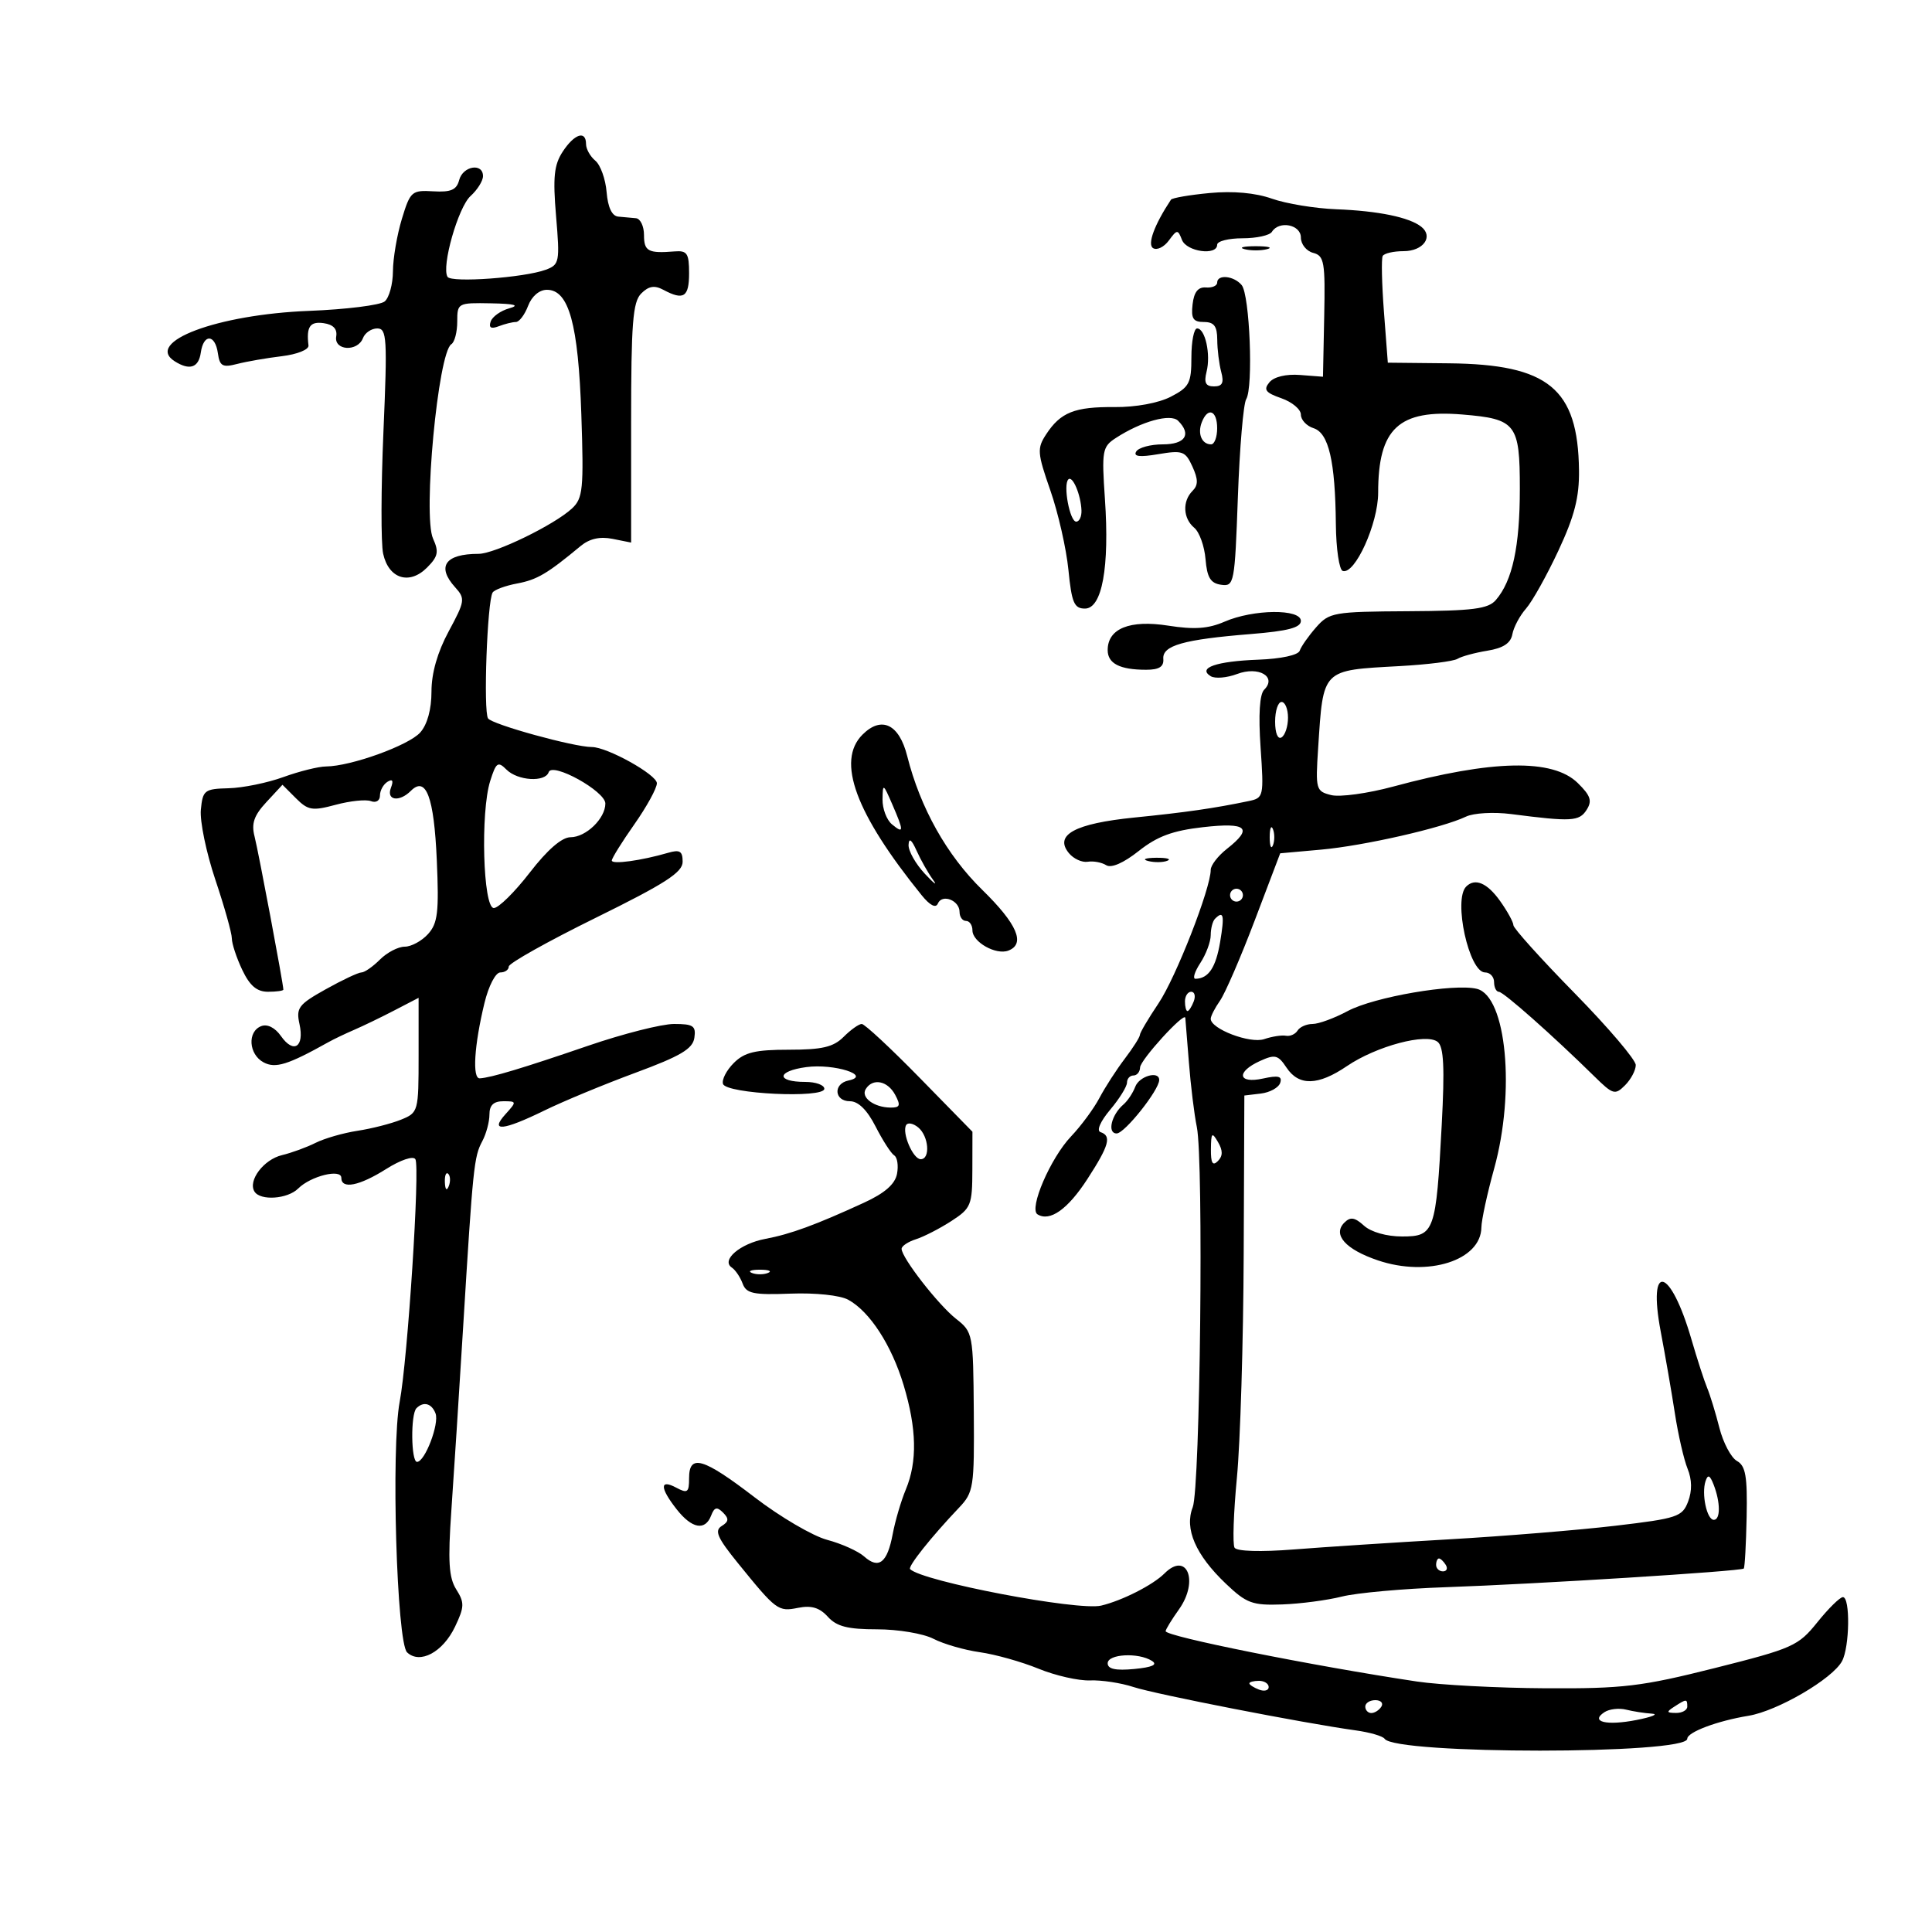 <svg xmlns="http://www.w3.org/2000/svg" width="300" height="300" viewBox="0 0 300 300" version="1.1">
	<path d="M 87.380 23.543 C 86.031 25.602, 85.834 27.511, 86.347 33.572 C 86.948 40.689, 86.869 41.098, 84.740 41.887 C 81.415 43.118, 70.079 43.937, 69.493 42.989 C 68.516 41.408, 71.141 32.183, 73.062 30.444 C 74.128 29.479, 75 28.085, 75 27.345 C 75 25.248, 71.874 25.766, 71.301 27.958 C 70.900 29.489, 70.023 29.870, 67.279 29.708 C 63.935 29.510, 63.706 29.711, 62.400 34 C 61.647 36.475, 61.024 40.132, 61.015 42.128 C 61.007 44.123, 60.429 46.229, 59.731 46.809 C 59.032 47.388, 53.745 48.047, 47.981 48.273 C 33.728 48.832, 22.379 53.092, 27.128 56.100 C 29.447 57.569, 30.846 57.103, 31.180 54.750 C 31.601 51.790, 33.409 51.858, 33.833 54.851 C 34.117 56.861, 34.552 57.102, 36.833 56.512 C 38.300 56.133, 41.422 55.592, 43.770 55.309 C 46.147 55.023, 47.979 54.287, 47.902 53.648 C 47.550 50.735, 48.129 49.879, 50.250 50.180 C 51.752 50.394, 52.402 51.082, 52.206 52.250 C 51.837 54.450, 55.528 54.672, 56.362 52.500 C 56.678 51.675, 57.678 51, 58.583 51 C 60.070 51, 60.162 52.539, 59.540 67.024 C 59.161 75.838, 59.141 84.367, 59.495 85.979 C 60.349 89.863, 63.558 90.886, 66.297 88.147 C 68.025 86.420, 68.179 85.688, 67.246 83.641 C 65.635 80.105, 68.023 54.722, 70.087 53.446 C 70.589 53.136, 71 51.559, 71 49.941 C 71 47.047, 71.084 47.002, 76.250 47.100 C 79.933 47.170, 80.776 47.402, 79.074 47.877 C 77.740 48.250, 76.441 49.177, 76.188 49.937 C 75.867 50.898, 76.250 51.118, 77.445 50.659 C 78.390 50.297, 79.588 50, 80.107 50 C 80.625 50, 81.477 48.875, 82 47.500 C 82.572 45.996, 83.739 45, 84.928 45 C 88.334 45, 89.796 50.300, 90.269 64.350 C 90.659 75.963, 90.520 77.369, 88.822 78.951 C 86.087 81.499, 76.825 86, 74.317 86 C 69.122 86, 67.751 87.962, 70.681 91.200 C 72.264 92.950, 72.206 93.345, 69.681 98.021 C 67.932 101.259, 67 104.514, 67 107.382 C 67 110.154, 66.353 112.504, 65.250 113.743 C 63.462 115.749, 54.483 118.988, 50.635 119.015 C 49.461 119.023, 46.475 119.764, 44 120.663 C 41.525 121.562, 37.700 122.343, 35.500 122.398 C 31.747 122.494, 31.481 122.700, 31.188 125.735 C 31.016 127.514, 32.029 132.403, 33.438 136.599 C 34.847 140.795, 36 144.896, 36 145.713 C 36 146.529, 36.726 148.728, 37.614 150.599 C 38.785 153.066, 39.883 154, 41.614 154 C 42.926 154, 44 153.851, 44 153.669 C 44 152.807, 40.122 132.184, 39.527 129.883 C 39.009 127.880, 39.438 126.630, 41.355 124.562 L 43.860 121.860 45.960 123.960 C 47.836 125.836, 48.498 125.943, 52.135 124.964 C 54.376 124.360, 56.837 124.107, 57.605 124.402 C 58.392 124.704, 59 124.323, 59 123.528 C 59 122.752, 59.526 121.793, 60.170 121.395 C 60.957 120.909, 61.131 121.217, 60.701 122.336 C 59.951 124.291, 62.002 124.598, 63.800 122.800 C 66.157 120.443, 67.397 123.753, 67.825 133.542 C 68.180 141.650, 67.976 143.369, 66.466 145.038 C 65.489 146.117, 63.860 147, 62.845 147 C 61.830 147, 60.100 147.900, 59 149 C 57.900 150.100, 56.607 151, 56.126 151 C 55.645 151, 53.146 152.177, 50.572 153.616 C 46.348 155.976, 45.952 156.503, 46.505 159.020 C 47.286 162.581, 45.591 163.682, 43.632 160.885 C 42.712 159.572, 41.520 158.970, 40.564 159.337 C 38.381 160.175, 38.609 163.721, 40.926 164.961 C 42.771 165.948, 44.698 165.348, 51 161.824 C 51.825 161.363, 53.625 160.501, 55 159.910 C 56.375 159.318, 59.188 157.958, 61.250 156.887 L 65 154.940 65 163.849 C 65 172.631, 64.961 172.773, 62.250 173.869 C 60.737 174.480, 57.703 175.255, 55.506 175.590 C 53.309 175.926, 50.384 176.768, 49.006 177.460 C 47.628 178.153, 45.275 179.013, 43.779 179.371 C 40.942 180.051, 38.467 183.329, 39.513 185.021 C 40.422 186.492, 44.659 186.198, 46.308 184.549 C 48.239 182.618, 53 181.438, 53 182.892 C 53 184.709, 55.787 184.160, 59.972 181.518 C 62.206 180.108, 64.161 179.452, 64.499 179.999 C 65.241 181.200, 63.307 211.106, 62.063 217.668 C 60.708 224.815, 61.602 255.047, 63.213 256.578 C 65.200 258.466, 68.767 256.557, 70.657 252.594 C 72.121 249.523, 72.144 248.858, 70.852 246.812 C 69.691 244.973, 69.535 242.455, 70.089 234.500 C 70.473 229, 71.297 216.175, 71.920 206 C 73.446 181.106, 73.599 179.617, 74.885 177.214 C 75.498 176.069, 76 174.202, 76 173.066 C 76 171.617, 76.644 171, 78.155 171 C 80.247 171, 80.257 171.059, 78.500 173 C 75.974 175.791, 78.095 175.590, 84.566 172.424 C 87.462 171.007, 93.806 168.378, 98.665 166.581 C 105.678 163.988, 107.566 162.869, 107.820 161.157 C 108.095 159.300, 107.656 159, 104.666 159 C 102.756 159, 96.763 160.520, 91.347 162.377 C 81.209 165.854, 76.244 167.347, 74.500 167.444 C 73.310 167.511, 73.632 162.337, 75.227 155.750 C 75.873 153.084, 76.953 151, 77.689 151 C 78.410 151, 79 150.587, 79 150.082 C 79 149.577, 85.075 146.173, 92.500 142.518 C 103.291 137.206, 106 135.460, 106 133.819 C 106 132.163, 105.566 131.893, 103.750 132.422 C 99.572 133.640, 95 134.266, 95 133.621 C 95 133.268, 96.575 130.739, 98.500 128 C 100.425 125.261, 102 122.390, 102 121.620 C 102 120.293, 94.288 116, 91.904 116 C 89.117 116, 76.426 112.500, 75.785 111.555 C 75.035 110.450, 75.655 93.367, 76.494 92.010 C 76.760 91.579, 78.472 90.947, 80.297 90.604 C 83.398 90.022, 84.971 89.095, 90.149 84.795 C 91.530 83.648, 93.151 83.280, 95.101 83.670 L 98 84.250 98 65.696 C 98 50.173, 98.256 46.887, 99.569 45.573 C 100.729 44.414, 101.626 44.264, 103.004 45.002 C 106.154 46.688, 107 46.143, 107 42.428 C 107 39.337, 106.697 38.881, 104.750 39.039 C 100.652 39.371, 100 39.023, 100 36.500 C 100 35.125, 99.438 33.948, 98.750 33.885 C 98.063 33.821, 96.825 33.709, 96 33.635 C 95.026 33.547, 94.393 32.211, 94.194 29.826 C 94.026 27.805, 93.238 25.613, 92.444 24.954 C 91.650 24.294, 91 23.135, 91 22.378 C 91 20.192, 89.195 20.773, 87.380 23.543 M 187.828 29.974 C 184.708 30.269, 182.008 30.734, 181.828 31.006 C 179.255 34.887, 178.122 37.957, 179.051 38.531 C 179.646 38.899, 180.746 38.368, 181.495 37.350 C 182.777 35.609, 182.897 35.603, 183.536 37.250 C 184.250 39.092, 189 39.744, 189 38 C 189 37.450, 190.773 37, 192.941 37 C 195.109 37, 197.160 36.550, 197.500 36 C 198.611 34.203, 202 34.868, 202 36.883 C 202 37.919, 202.858 38.991, 203.907 39.265 C 205.629 39.716, 205.795 40.670, 205.622 49.132 L 205.431 58.500 201.859 58.225 C 199.701 58.058, 197.822 58.510, 197.112 59.366 C 196.157 60.516, 196.506 60.981, 198.968 61.839 C 200.636 62.420, 202 63.564, 202 64.381 C 202 65.197, 202.884 66.146, 203.965 66.489 C 206.322 67.237, 207.337 71.603, 207.432 81.415 C 207.470 85.218, 207.950 88.477, 208.500 88.657 C 210.388 89.273, 214 81.303, 214 76.520 C 214 66.514, 217.190 63.549, 227.076 64.365 C 235.422 65.055, 236 65.801, 236 75.886 C 236 84.868, 234.855 90.180, 232.276 93.170 C 231.084 94.552, 228.733 94.852, 218.667 94.910 C 207.059 94.977, 206.401 95.093, 204.356 97.423 C 203.176 98.767, 202.036 100.393, 201.821 101.038 C 201.592 101.725, 198.936 102.303, 195.395 102.434 C 188.869 102.678, 185.905 103.705, 187.998 104.999 C 188.664 105.410, 190.506 105.258, 192.091 104.660 C 195.430 103.399, 198.324 105.076, 196.301 107.099 C 195.592 107.808, 195.393 110.980, 195.741 116.045 C 196.265 123.702, 196.221 123.904, 193.889 124.392 C 188.555 125.508, 184.095 126.150, 176.143 126.947 C 166.893 127.875, 163.636 129.652, 165.989 132.487 C 166.713 133.360, 168.025 133.956, 168.903 133.812 C 169.781 133.668, 171.070 133.908, 171.768 134.345 C 172.558 134.840, 174.463 134.010, 176.821 132.142 C 179.700 129.862, 182.090 128.976, 186.803 128.443 C 193.655 127.668, 194.638 128.566, 190.500 131.821 C 189.125 132.903, 188 134.364, 188 135.069 C 188 137.954, 182.588 151.794, 179.893 155.800 C 178.302 158.165, 177 160.373, 177 160.706 C 177 161.039, 175.942 162.704, 174.648 164.406 C 173.355 166.108, 171.584 168.850, 170.714 170.500 C 169.843 172.150, 167.864 174.831, 166.315 176.459 C 163.116 179.820, 159.721 187.710, 161.105 188.565 C 163.023 189.751, 165.802 187.785, 168.843 183.093 C 172.228 177.869, 172.644 176.381, 170.886 175.795 C 170.235 175.578, 170.859 174.133, 172.386 172.318 C 173.824 170.609, 175 168.714, 175 168.106 C 175 167.498, 175.450 167, 176 167 C 176.550 167, 177.014 166.438, 177.032 165.750 C 177.061 164.588, 183.935 157.050, 184.054 158.048 C 184.084 158.297, 184.336 161.425, 184.615 165 C 184.893 168.575, 185.446 173.075, 185.843 175 C 186.917 180.208, 186.368 231.082, 185.205 234.043 C 183.892 237.388, 185.645 241.434, 190.345 245.910 C 193.554 248.966, 194.461 249.301, 199.086 249.137 C 201.925 249.037, 206.104 248.486, 208.374 247.913 C 210.643 247.340, 217.900 246.686, 224.500 246.460 C 238.450 245.981, 270.350 243.984, 270.771 243.562 C 270.930 243.404, 271.130 239.790, 271.217 235.532 C 271.345 229.252, 271.062 227.614, 269.717 226.862 C 268.805 226.351, 267.577 224.036, 266.988 221.717 C 266.399 219.398, 265.541 216.600, 265.083 215.500 C 264.625 214.400, 263.526 211.008, 262.641 207.963 C 259.373 196.717, 255.801 195.830, 257.879 206.781 C 258.580 210.477, 259.571 216.200, 260.080 219.500 C 260.589 222.800, 261.474 226.655, 262.048 228.066 C 262.734 229.755, 262.761 231.499, 262.127 233.166 C 261.229 235.527, 260.462 235.782, 250.832 236.918 C 245.149 237.588, 233.525 238.537, 225 239.028 C 216.475 239.518, 205.628 240.225, 200.895 240.598 C 195.756 241.003, 192.053 240.894, 191.702 240.327 C 191.379 239.805, 191.544 234.905, 192.067 229.439 C 192.591 223.972, 193.065 208.388, 193.120 194.806 L 193.222 170.111 195.784 169.806 C 197.193 169.638, 198.546 168.890, 198.791 168.145 C 199.132 167.108, 198.504 166.950, 196.118 167.474 C 192.221 168.330, 191.895 166.460, 195.644 164.752 C 197.987 163.685, 198.456 163.802, 199.766 165.774 C 201.686 168.665, 204.664 168.592, 209.150 165.544 C 213.736 162.428, 221.521 160.358, 223.253 161.795 C 224.188 162.570, 224.342 165.792, 223.871 174.664 C 222.986 191.293, 222.735 192, 217.720 192 C 215.322 192, 212.898 191.313, 211.805 190.324 C 210.361 189.017, 209.687 188.913, 208.749 189.851 C 206.886 191.714, 208.929 194.009, 213.968 195.712 C 221.740 198.339, 229.958 195.721, 230.029 190.595 C 230.045 189.443, 230.932 185.350, 232 181.500 C 235.327 169.505, 233.920 154.699, 229.343 153.550 C 225.810 152.663, 213.368 154.799, 209.269 156.996 C 207.212 158.098, 204.762 159, 203.824 159 C 202.886 159, 201.833 159.462, 201.484 160.027 C 201.135 160.591, 200.321 160.953, 199.675 160.830 C 199.029 160.708, 197.510 160.944, 196.300 161.355 C 194.113 162.099, 188 159.772, 188 158.197 C 188 157.783, 188.648 156.519, 189.441 155.388 C 190.234 154.256, 192.662 148.643, 194.837 142.915 L 198.791 132.500 205.146 131.930 C 211.798 131.333, 223.981 128.558, 227.639 126.805 C 228.821 126.239, 231.952 126.061, 234.639 126.407 C 244.029 127.616, 245.220 127.551, 246.364 125.761 C 247.262 124.357, 246.997 123.551, 244.988 121.581 C 241.119 117.786, 231.761 117.969, 216.329 122.140 C 212.385 123.206, 208.052 123.800, 206.701 123.461 C 204.339 122.868, 204.260 122.584, 204.680 116.172 C 205.491 103.780, 205.170 104.103, 217.347 103.431 C 221.663 103.193, 225.698 102.687, 226.313 102.306 C 226.929 101.926, 229.018 101.357, 230.955 101.042 C 233.423 100.641, 234.586 99.875, 234.839 98.485 C 235.037 97.393, 235.992 95.600, 236.961 94.500 C 237.929 93.400, 240.192 89.350, 241.989 85.500 C 244.495 80.132, 245.240 77.218, 245.186 73 C 245.021 60.330, 240.449 56.574, 225 56.415 L 215.500 56.317 214.897 48.409 C 214.565 44.059, 214.479 40.163, 214.706 39.750 C 214.933 39.337, 216.393 39, 217.952 39 C 221.002 39, 222.634 36.740, 220.691 35.207 C 218.822 33.733, 214.025 32.747, 207.500 32.494 C 204.200 32.366, 199.700 31.626, 197.500 30.849 C 194.935 29.943, 191.465 29.629, 187.828 29.974 M 193.250 38.689 C 194.213 38.941, 195.787 38.941, 196.750 38.689 C 197.713 38.438, 196.925 38.232, 195 38.232 C 193.075 38.232, 192.287 38.438, 193.250 38.689 M 189 43.889 C 189 44.378, 188.213 44.715, 187.250 44.639 C 186.040 44.543, 185.402 45.349, 185.184 47.250 C 184.929 49.465, 185.269 50, 186.934 50 C 188.518 50, 189.003 50.642, 189.014 52.750 C 189.021 54.263, 189.299 56.513, 189.630 57.750 C 190.085 59.447, 189.809 60, 188.508 60 C 187.212 60, 186.925 59.433, 187.355 57.720 C 188.029 55.034, 187.146 51, 185.883 51 C 185.398 51, 185 53.013, 185 55.474 C 185 59.497, 184.677 60.116, 181.799 61.604 C 179.902 62.585, 176.350 63.239, 173.083 63.210 C 166.865 63.154, 164.688 64.020, 162.446 67.443 C 161.016 69.624, 161.069 70.325, 163.100 76.157 C 164.315 79.646, 165.577 85.200, 165.905 88.500 C 166.411 93.604, 166.795 94.500, 168.472 94.500 C 171.130 94.500, 172.298 88.091, 171.572 77.483 C 171.059 69.977, 171.167 69.373, 173.262 68.013 C 177.251 65.422, 181.773 64.173, 182.939 65.339 C 185.056 67.456, 184.052 69, 180.559 69 C 178.666 69, 176.810 69.499, 176.432 70.109 C 175.948 70.893, 176.953 71.015, 179.856 70.524 C 183.625 69.888, 184.064 70.047, 185.156 72.442 C 186.066 74.440, 186.070 75.330, 185.173 76.227 C 183.572 77.828, 183.699 80.505, 185.444 81.954 C 186.238 82.613, 187.026 84.805, 187.194 86.826 C 187.432 89.680, 187.971 90.567, 189.608 90.801 C 191.646 91.092, 191.733 90.637, 192.217 77.184 C 192.492 69.529, 193.073 62.690, 193.508 61.987 C 194.634 60.166, 194.063 45.781, 192.805 44.266 C 191.603 42.817, 189 42.560, 189 43.889 M 186.604 65.590 C 185.924 67.363, 186.622 69, 188.059 69 C 188.577 69, 189 67.875, 189 66.500 C 189 63.703, 187.541 63.149, 186.604 65.590 M 165.891 74.442 C 165.048 75.286, 166.113 81, 167.113 81 C 167.601 81, 167.968 80.213, 167.930 79.250 C 167.832 76.810, 166.549 73.785, 165.891 74.442 M 190.142 96.536 C 187.625 97.629, 185.437 97.783, 181.398 97.149 C 175.429 96.213, 172 97.600, 172 100.950 C 172 103.035, 173.889 104, 177.971 104 C 179.993 104, 180.739 103.528, 180.639 102.312 C 180.468 100.232, 183.774 99.295, 194.250 98.452 C 199.971 97.992, 202 97.459, 202 96.415 C 202 94.514, 194.626 94.589, 190.142 96.536 M 198 112.059 C 198 113.844, 198.417 114.861, 199 114.500 C 199.550 114.160, 200 112.784, 200 111.441 C 200 110.098, 199.550 109, 199 109 C 198.450 109, 198 110.377, 198 112.059 M 133.926 114.074 C 129.837 118.163, 132.831 126.290, 143.107 139 C 144.394 140.592, 145.310 141.066, 145.629 140.306 C 146.281 138.751, 149 139.800, 149 141.607 C 149 142.373, 149.450 143, 150 143 C 150.550 143, 151 143.659, 151 144.465 C 151 146.282, 154.659 148.345, 156.578 147.608 C 159.279 146.572, 157.951 143.481, 152.524 138.175 C 147.017 132.791, 142.895 125.442, 140.869 117.393 C 139.619 112.432, 136.879 111.121, 133.926 114.074 M 76.123 121.255 C 74.585 126.106, 75.005 141, 76.679 141 C 77.412 141, 79.921 138.527, 82.255 135.504 C 85.001 131.948, 87.240 130.006, 88.595 130.004 C 90.995 129.999, 94 127.091, 94 124.772 C 94 122.860, 85.737 118.288, 85.199 119.903 C 84.665 121.504, 80.387 121.244, 78.647 119.505 C 77.320 118.177, 77.036 118.374, 76.123 121.255 M 137.039 124.128 C 137.018 125.573, 137.675 127.315, 138.500 128 C 140.369 129.551, 140.374 129.092, 138.539 124.865 C 137.140 121.642, 137.077 121.611, 137.039 124.128 M 197.158 130 C 197.158 131.375, 197.385 131.938, 197.662 131.250 C 197.940 130.563, 197.940 129.438, 197.662 128.750 C 197.385 128.063, 197.158 128.625, 197.158 130 M 141.081 131.194 C 141.037 132.126, 142.181 134.151, 143.625 135.694 C 145.068 137.237, 145.631 137.647, 144.875 136.604 C 144.119 135.562, 142.974 133.537, 142.331 132.104 C 141.541 130.343, 141.136 130.048, 141.081 131.194 M 178.269 133.693 C 179.242 133.947, 180.592 133.930, 181.269 133.656 C 181.946 133.382, 181.150 133.175, 179.500 133.195 C 177.850 133.215, 177.296 133.439, 178.269 133.693 M 227.667 137.667 C 225.628 139.705, 228.111 151, 230.598 151 C 231.369 151, 232 151.675, 232 152.500 C 232 153.325, 232.338 154.005, 232.750 154.010 C 233.470 154.020, 241.119 160.796, 247.586 167.153 C 250.464 169.982, 250.783 170.074, 252.336 168.521 C 253.251 167.606, 254 166.192, 254 165.380 C 254 164.567, 249.725 159.543, 244.500 154.215 C 239.275 148.887, 235 144.141, 235 143.668 C 235 143.196, 234.069 141.502, 232.932 139.904 C 230.929 137.092, 229.043 136.290, 227.667 137.667 M 191 139 C 191 139.550, 191.450 140, 192 140 C 192.550 140, 193 139.550, 193 139 C 193 138.450, 192.550 138, 192 138 C 191.450 138, 191 138.450, 191 139 M 188.667 142.667 C 188.300 143.033, 188 144.174, 188 145.202 C 188 146.230, 187.273 148.180, 186.385 149.535 C 185.497 150.891, 185.159 151.993, 185.635 151.985 C 187.657 151.949, 188.799 150.240, 189.465 146.250 C 190.163 142.079, 189.997 141.336, 188.667 142.667 M 184 155.500 C 184 156.325, 184.177 157, 184.393 157 C 184.609 157, 185.045 156.325, 185.362 155.500 C 185.678 154.675, 185.501 154, 184.969 154 C 184.436 154, 184 154.675, 184 155.500 M 131 161 C 129.410 162.590, 127.667 163, 122.500 163 C 117.268 163, 115.598 163.402, 113.938 165.063 C 112.803 166.197, 112.052 167.659, 112.269 168.313 C 112.783 169.863, 128 170.591, 128 169.066 C 128 168.480, 126.677 168, 125.059 168 C 120.460 168, 120.574 166.320, 125.215 165.698 C 129.517 165.121, 135.435 167.007, 131.750 167.780 C 129.341 168.285, 129.535 171, 131.980 171 C 133.277 171, 134.651 172.356, 135.965 174.932 C 137.069 177.095, 138.368 179.109, 138.852 179.408 C 139.336 179.707, 139.532 180.999, 139.287 182.277 C 138.981 183.877, 137.386 185.272, 134.171 186.750 C 126.662 190.203, 122.742 191.641, 118.850 192.370 C 114.927 193.104, 111.917 195.677, 113.637 196.826 C 114.192 197.197, 114.948 198.318, 115.317 199.317 C 115.889 200.865, 116.988 201.096, 122.744 200.875 C 126.627 200.727, 130.440 201.130, 131.709 201.822 C 135.055 203.647, 138.441 208.866, 140.316 215.088 C 142.349 221.834, 142.457 226.969, 140.657 231.282 C 139.918 233.052, 139.001 236.172, 138.618 238.215 C 137.783 242.675, 136.457 243.716, 134.187 241.691 C 133.259 240.863, 130.673 239.700, 128.439 239.105 C 126.206 238.511, 121.145 235.544, 117.193 232.512 C 109.169 226.356, 107 225.722, 107 229.535 C 107 231.760, 106.756 231.940, 105 231 C 102.420 229.619, 102.450 231.031, 105.073 234.365 C 107.444 237.381, 109.498 237.752, 110.426 235.333 C 110.926 234.029, 111.329 233.929, 112.274 234.874 C 113.220 235.820, 113.172 236.275, 112.058 236.964 C 110.911 237.673, 111.398 238.790, 114.546 242.673 C 120.560 250.092, 120.820 250.286, 123.933 249.663 C 125.991 249.252, 127.264 249.634, 128.543 251.047 C 129.915 252.564, 131.628 253, 136.205 253 C 139.447 253, 143.380 253.662, 144.945 254.471 C 146.510 255.281, 149.750 256.218, 152.145 256.554 C 154.540 256.890, 158.641 258.042, 161.257 259.114 C 163.873 260.185, 167.473 261.004, 169.257 260.933 C 171.041 260.862, 174.075 261.323, 176 261.958 C 179.406 263.081, 202.470 267.583, 210.500 268.691 C 212.700 268.995, 214.725 269.582, 215 269.996 C 216.633 272.455, 262 272.451, 262 269.992 C 262 268.968, 266.658 267.219, 271.500 266.426 C 276.002 265.688, 284.560 260.691, 286.031 257.941 C 287.216 255.729, 287.321 248, 286.167 248 C 285.709 248, 283.925 249.754, 282.203 251.897 C 279.237 255.588, 278.394 255.965, 266.286 259.012 C 254.888 261.880, 252.034 262.222, 240 262.155 C 232.575 262.114, 223.575 261.640, 220 261.102 C 203.728 258.654, 181 254.100, 181 253.288 C 181 253.024, 181.932 251.499, 183.072 249.899 C 186.200 245.505, 184.310 240.833, 180.817 244.326 C 179.029 246.114, 174.257 248.539, 170.992 249.318 C 167.405 250.174, 143.226 245.559, 141.321 243.655 C 140.931 243.265, 144.613 238.639, 148.902 234.130 C 151.185 231.730, 151.300 230.991, 151.211 219.243 C 151.120 207.091, 151.073 206.845, 148.451 204.783 C 145.692 202.613, 140 195.295, 140 193.917 C 140 193.487, 141.002 192.817, 142.226 192.428 C 143.451 192.039, 145.920 190.772, 147.714 189.611 C 150.784 187.624, 150.976 187.154, 150.988 181.618 L 151 175.735 142.812 167.368 C 138.309 162.765, 134.259 159, 133.812 159 C 133.366 159, 132.100 159.900, 131 161 M 176.281 168.750 C 175.919 169.713, 175.096 170.950, 174.452 171.500 C 172.569 173.106, 171.889 176, 173.395 176 C 174.634 176, 180 169.253, 180 167.696 C 180 166.215, 176.903 167.092, 176.281 168.750 M 134.431 169.112 C 133.630 170.408, 135.715 171.963, 138.285 171.985 C 139.761 171.997, 139.885 171.654, 139 170 C 137.828 167.811, 135.513 167.361, 134.431 169.112 M 140.706 174.701 C 140.010 175.880, 141.769 180, 142.968 180 C 144.495 180, 144.220 176.428, 142.589 175.074 C 141.813 174.430, 140.966 174.262, 140.706 174.701 M 188.030 178.450 C 188.008 180.601, 188.299 181.101, 189.104 180.296 C 189.895 179.505, 189.903 178.670, 189.134 177.346 C 188.193 175.728, 188.057 175.864, 188.030 178.450 M 69.079 183.583 C 69.127 184.748, 69.364 184.985, 69.683 184.188 C 69.972 183.466, 69.936 182.603, 69.604 182.271 C 69.272 181.939, 69.036 182.529, 69.079 183.583 M 116.750 197.662 C 117.438 197.940, 118.563 197.940, 119.250 197.662 C 119.938 197.385, 119.375 197.158, 118 197.158 C 116.625 197.158, 116.063 197.385, 116.750 197.662 M 64.667 218.667 C 63.745 219.589, 63.824 227, 64.756 227 C 65.982 227, 68.242 221.074, 67.628 219.472 C 67.028 217.909, 65.767 217.566, 64.667 218.667 M 264.837 229.988 C 264.179 231.964, 265.037 236, 266.117 236 C 267.173 236, 267.159 233.266, 266.088 230.526 C 265.507 229.039, 265.198 228.906, 264.837 229.988 M 223 243 C 223 243.550, 223.477 244, 224.059 244 C 224.641 244, 224.840 243.550, 224.500 243 C 224.160 242.450, 223.684 242, 223.441 242 C 223.198 242, 223 242.450, 223 243 M 172 258.276 C 172 259.169, 173.240 259.435, 176.120 259.160 C 178.937 258.891, 179.807 258.492, 178.870 257.899 C 176.765 256.565, 172 256.827, 172 258.276 M 194 261.393 C 194 261.609, 194.675 262.045, 195.500 262.362 C 196.325 262.678, 197 262.501, 197 261.969 C 197 261.436, 196.325 261, 195.500 261 C 194.675 261, 194 261.177, 194 261.393 M 212 265 C 212 265.550, 212.423 266, 212.941 266 C 213.459 266, 214.160 265.550, 214.500 265 C 214.840 264.450, 214.416 264, 213.559 264 C 212.702 264, 212 264.450, 212 265 M 260 265 C 258.718 265.828, 258.754 265.972, 260.250 265.985 C 261.212 265.993, 262 265.550, 262 265 C 262 263.780, 261.887 263.780, 260 265 M 249.143 265.862 C 246.853 267.361, 249.446 267.997, 254.109 267.081 C 256.524 266.607, 257.600 266.164, 256.500 266.096 C 255.400 266.028, 253.600 265.748, 252.500 265.473 C 251.400 265.199, 249.889 265.374, 249.143 265.862" stroke="none" fill="black" fill-rule="evenodd"/>
</svg>